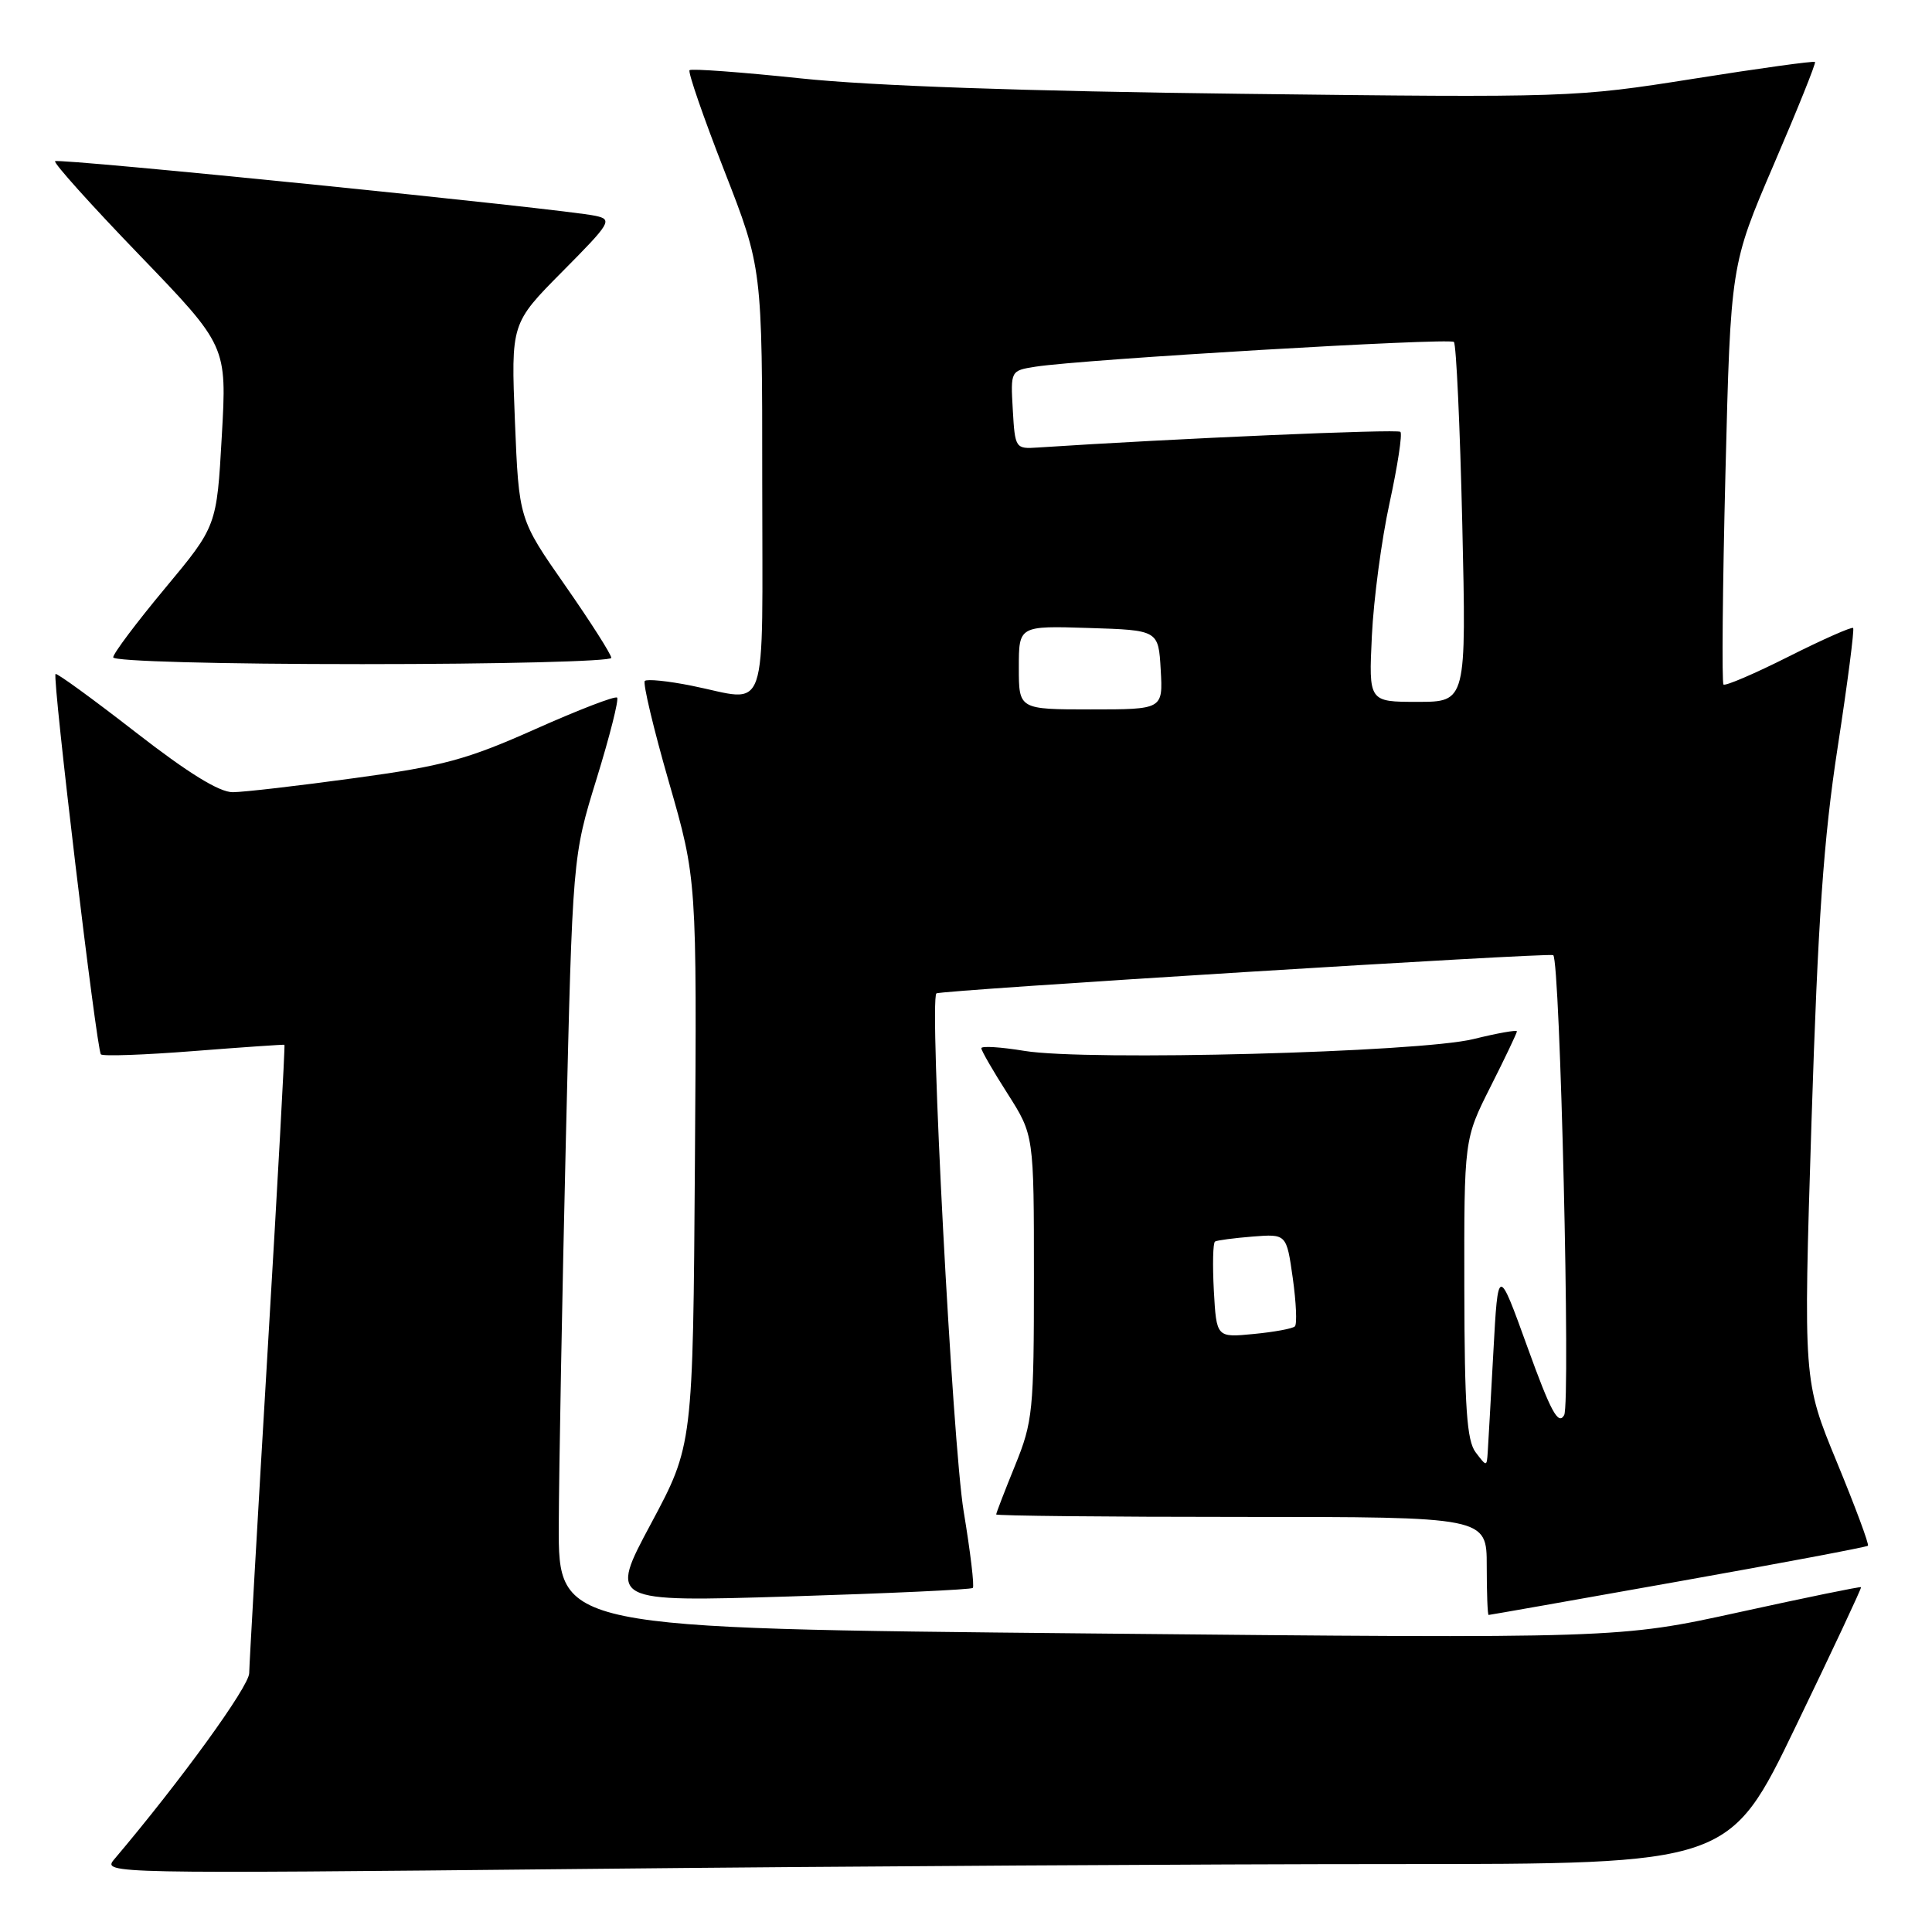 <?xml version="1.0" encoding="UTF-8" standalone="no"?>
<!DOCTYPE svg PUBLIC "-//W3C//DTD SVG 1.1//EN" "http://www.w3.org/Graphics/SVG/1.1/DTD/svg11.dtd" >
<svg xmlns="http://www.w3.org/2000/svg" xmlns:xlink="http://www.w3.org/1999/xlink" version="1.1" viewBox="0 0 256 256">
 <g >
 <path fill="currentColor"
d=" M 184.74 247.00 C 229.15 247.00 229.15 247.00 237.95 228.75 C 242.80 218.71 246.69 210.41 246.60 210.31 C 246.52 210.20 239.26 211.69 230.47 213.62 C 214.50 217.12 214.50 217.12 144.25 216.44 C 74.00 215.76 74.00 215.76 74.04 202.13 C 74.07 194.63 74.49 171.62 74.98 151.00 C 75.87 113.50 75.87 113.50 79.05 103.20 C 80.80 97.53 82.02 92.69 81.77 92.44 C 81.52 92.18 76.63 94.07 70.91 96.62 C 61.88 100.65 58.71 101.51 47.00 103.10 C 39.58 104.12 32.31 104.96 30.86 104.97 C 29.07 104.99 24.95 102.45 17.94 97.00 C 12.29 92.61 7.52 89.14 7.36 89.31 C 6.91 89.76 12.80 139.13 13.37 139.71 C 13.65 139.98 19.19 139.78 25.68 139.27 C 32.18 138.76 37.59 138.39 37.69 138.44 C 37.79 138.50 36.79 156.76 35.46 179.02 C 34.13 201.29 33.04 220.49 33.02 221.70 C 33.00 223.48 23.95 235.96 15.11 246.40 C 13.53 248.26 14.71 248.28 76.91 247.65 C 111.79 247.29 160.31 247.00 184.74 247.00 Z  M 222.35 209.56 C 236.02 207.13 247.34 204.99 247.51 204.82 C 247.69 204.64 245.83 199.65 243.39 193.73 C 238.95 182.96 238.95 182.96 240.03 148.73 C 240.89 121.82 241.63 111.19 243.50 99.02 C 244.81 90.51 245.73 83.40 245.55 83.21 C 245.36 83.03 241.51 84.73 237.00 87.00 C 232.49 89.27 228.60 90.94 228.37 90.70 C 228.14 90.47 228.25 77.87 228.63 62.70 C 229.32 35.12 229.32 35.12 235.03 21.81 C 238.18 14.49 240.64 8.37 240.50 8.21 C 240.37 8.05 233.11 9.05 224.38 10.44 C 208.70 12.92 207.93 12.95 164.50 12.43 C 135.84 12.09 115.49 11.38 106.14 10.39 C 98.25 9.56 91.60 9.07 91.37 9.30 C 91.13 9.53 93.20 15.52 95.97 22.61 C 101.00 35.50 101.00 35.50 101.00 63.75 C 101.00 95.87 102.01 92.94 91.64 90.86 C 88.51 90.23 85.72 89.95 85.44 90.23 C 85.16 90.51 86.59 96.54 88.63 103.62 C 92.34 116.50 92.34 116.50 92.08 154.00 C 91.82 191.50 91.82 191.50 86.26 201.89 C 80.70 212.27 80.70 212.27 104.60 211.54 C 117.74 211.13 128.68 210.63 128.90 210.41 C 129.13 210.20 128.58 205.63 127.69 200.26 C 126.21 191.32 123.11 132.50 124.08 131.63 C 124.54 131.21 205.31 126.21 205.81 126.56 C 206.73 127.23 208.12 185.96 207.26 187.51 C 206.48 188.90 205.49 187.07 202.39 178.49 C 198.50 167.73 198.50 167.73 197.88 179.12 C 197.54 185.38 197.20 191.37 197.13 192.44 C 197.00 194.36 196.99 194.36 195.53 192.44 C 194.36 190.89 194.06 186.53 194.03 170.73 C 194.00 150.95 194.00 150.95 197.50 144.00 C 199.43 140.18 201.00 136.87 201.00 136.66 C 201.00 136.44 198.41 136.90 195.25 137.68 C 188.09 139.45 144.03 140.61 135.75 139.25 C 132.59 138.73 130.01 138.57 130.03 138.90 C 130.04 139.23 131.61 141.95 133.53 144.95 C 137.00 150.41 137.00 150.41 137.00 169.22 C 137.00 186.99 136.86 188.38 134.50 194.19 C 133.12 197.58 132.00 200.49 132.00 200.67 C 132.00 200.85 146.62 201.00 164.50 201.00 C 197.00 201.00 197.00 201.00 197.00 207.50 C 197.00 211.07 197.11 214.00 197.25 213.99 C 197.39 213.99 208.68 212.00 222.35 209.56 Z  M 81.00 87.17 C 81.00 86.72 78.25 82.40 74.88 77.57 C 68.76 68.80 68.76 68.80 68.23 55.82 C 67.71 42.85 67.71 42.85 74.52 35.98 C 80.94 29.51 81.19 29.09 78.91 28.60 C 74.74 27.69 7.74 20.92 7.30 21.36 C 7.07 21.59 12.10 27.19 18.48 33.80 C 30.07 45.83 30.07 45.83 29.39 57.77 C 28.72 69.72 28.72 69.72 21.86 77.96 C 18.09 82.49 15.00 86.60 15.00 87.10 C 15.00 87.62 29.07 88.00 48.00 88.00 C 66.15 88.00 81.00 87.63 81.00 87.17 Z  M 160.84 171.02 C 160.66 167.60 160.72 164.67 161.00 164.51 C 161.28 164.34 163.52 164.05 165.99 163.85 C 170.47 163.50 170.47 163.50 171.30 169.36 C 171.75 172.58 171.88 175.45 171.58 175.75 C 171.29 176.05 168.83 176.50 166.12 176.76 C 161.19 177.24 161.19 177.24 160.84 171.02 Z  M 135.00 88.46 C 135.00 82.92 135.00 82.92 144.25 83.21 C 153.50 83.50 153.50 83.50 153.80 88.75 C 154.10 94.00 154.10 94.00 144.55 94.00 C 135.00 94.00 135.00 94.00 135.00 88.46 Z  M 181.78 84.25 C 182.01 79.44 183.06 71.50 184.13 66.62 C 185.19 61.73 185.84 57.50 185.56 57.22 C 185.16 56.83 155.54 58.11 137.50 59.30 C 134.56 59.50 134.49 59.40 134.20 54.30 C 133.90 49.12 133.91 49.11 137.20 48.59 C 143.46 47.61 192.07 44.74 192.65 45.31 C 192.96 45.63 193.46 56.49 193.76 69.45 C 194.30 93.00 194.30 93.00 187.83 93.00 C 181.36 93.00 181.36 93.00 181.78 84.25 Z "/>
</g>
</svg>